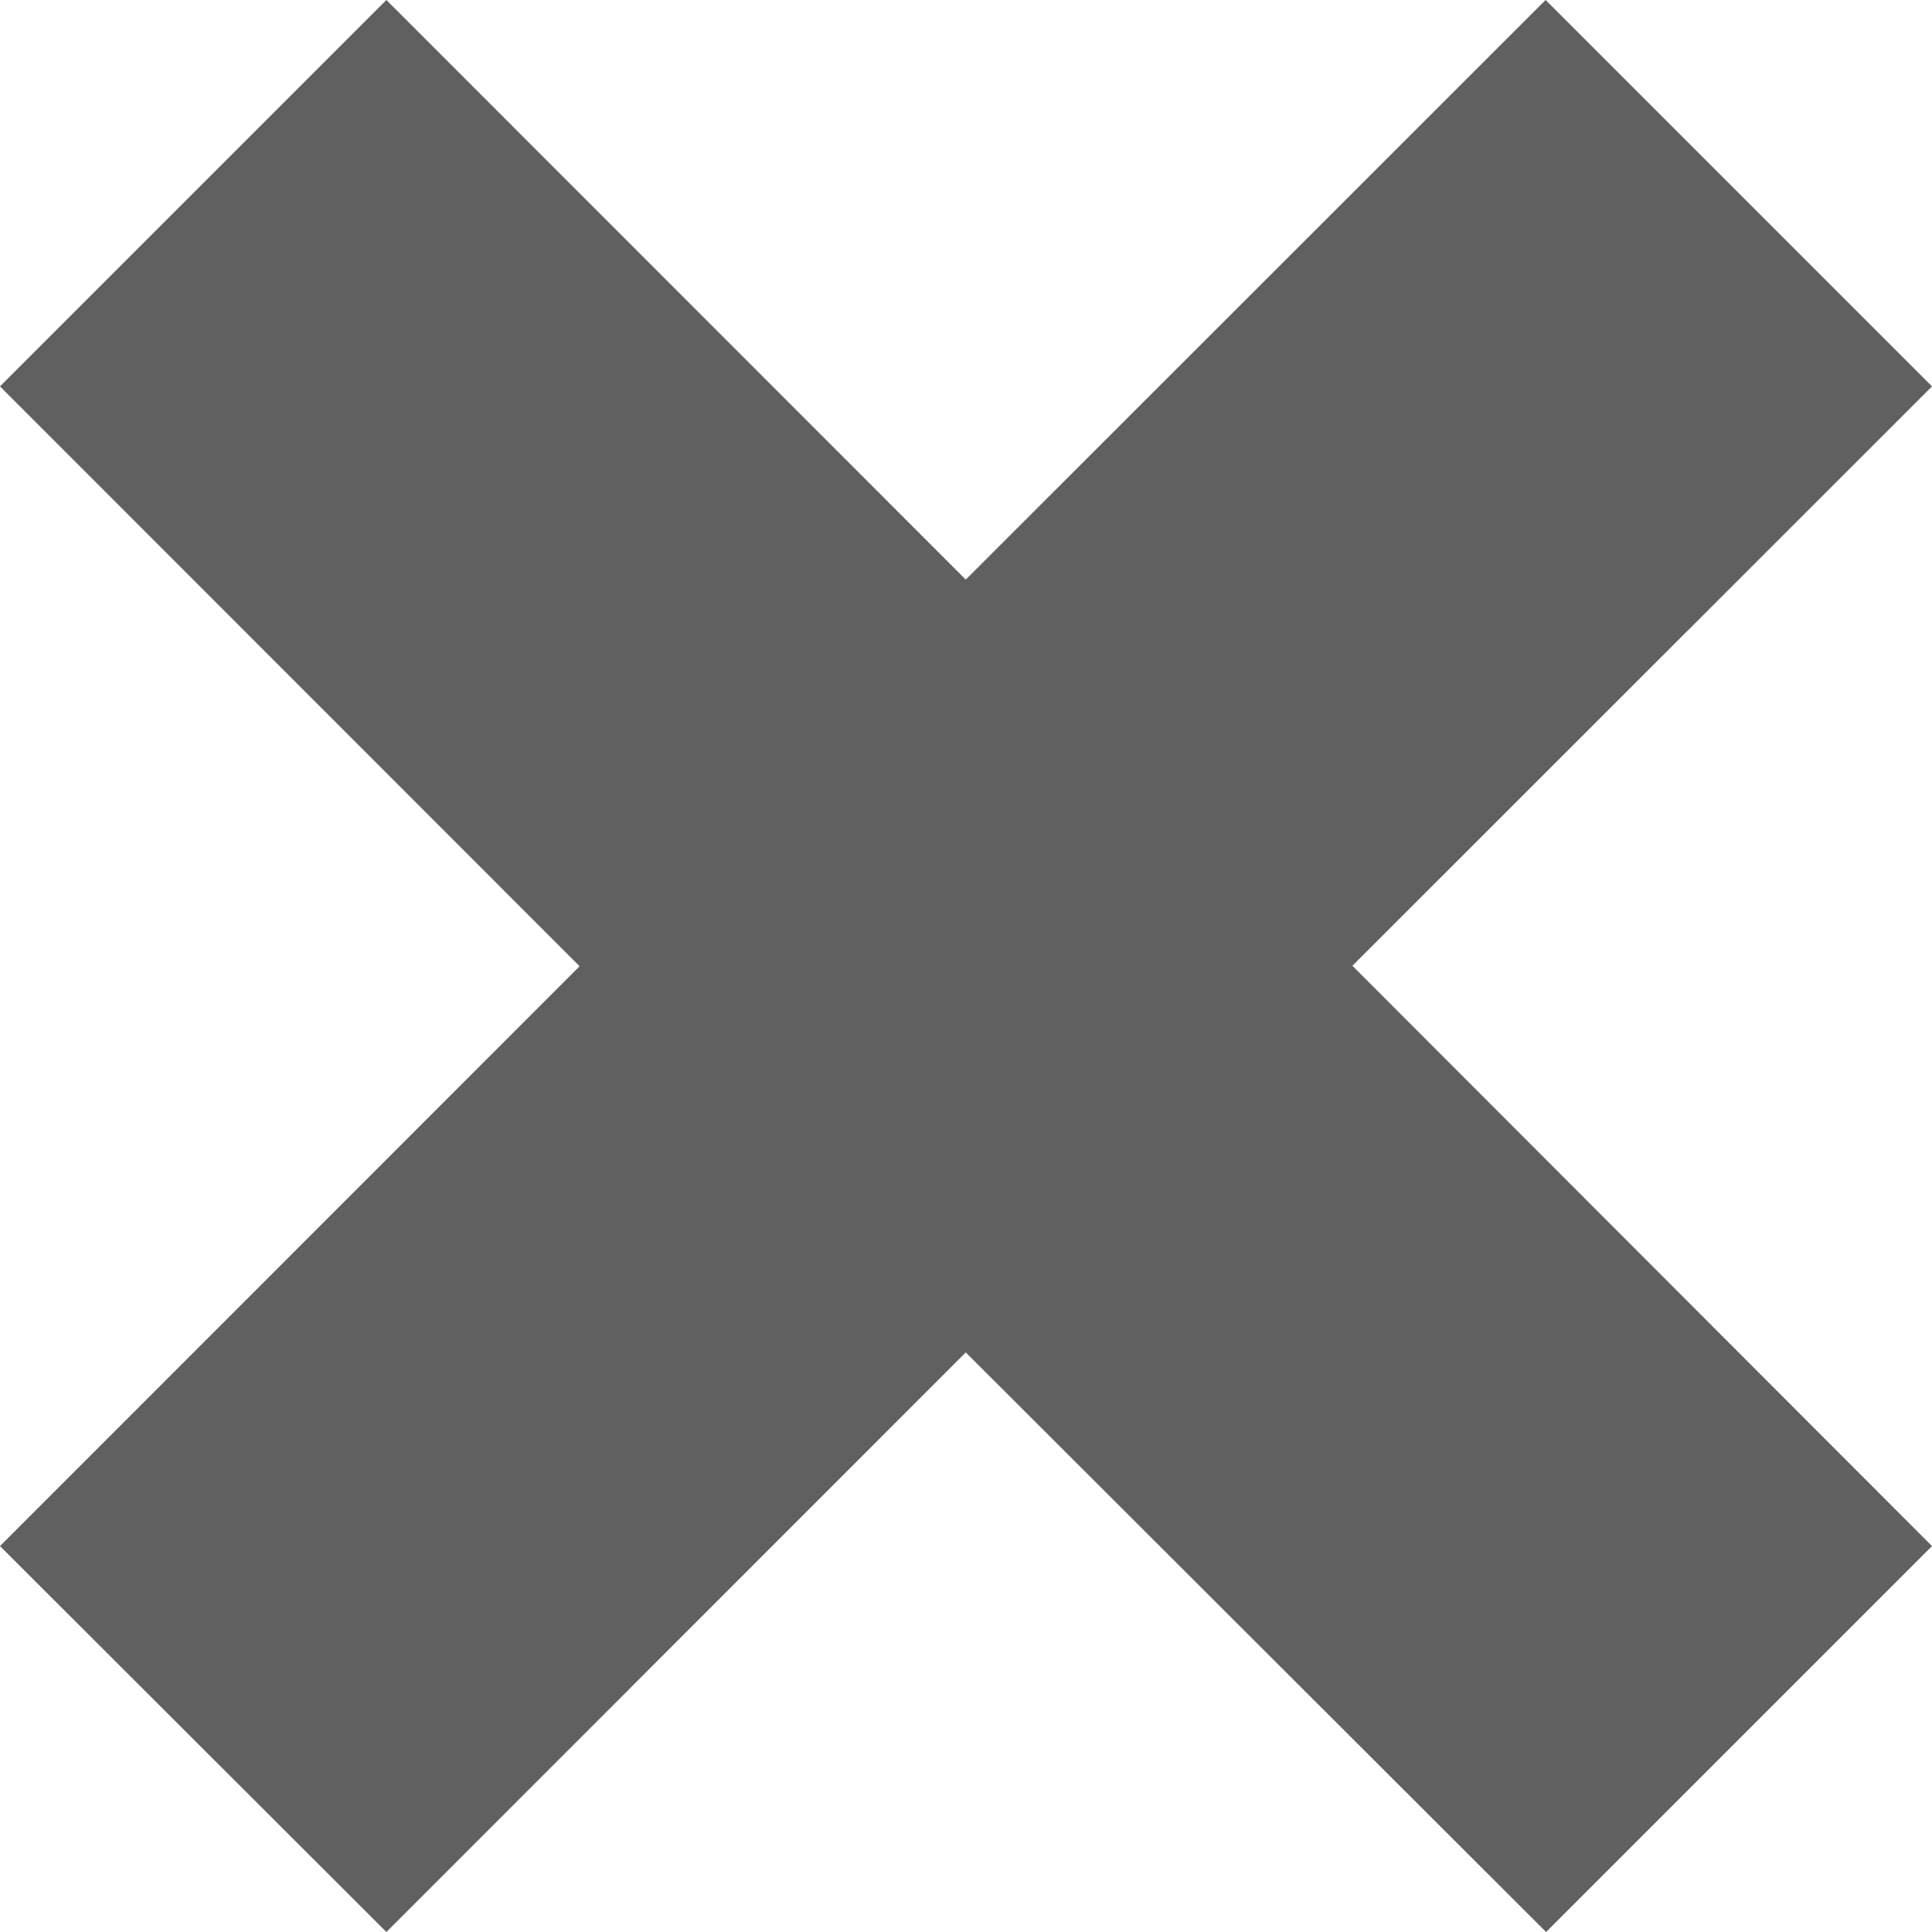 <?xml version="1.0" encoding="utf-8"?>
<!-- Generator: Adobe Illustrator 16.0.4, SVG Export Plug-In . SVG Version: 6.00 Build 0)  -->
<!DOCTYPE svg PUBLIC "-//W3C//DTD SVG 1.1//EN" "http://www.w3.org/Graphics/SVG/1.1/DTD/svg11.dtd">
<svg version="1.1" id="Layer_1" xmlns="http://www.w3.org/2000/svg" xmlns:xlink="http://www.w3.org/1999/xlink" x="0px" y="0px"
	 width="8px" height="8px" viewBox="1 2 8 8" enable-background="new 1 2 8 8" xml:space="preserve">
<polygon fill="#606060" points="9,8.402 6.6,5.999 9,3.6 7.4,2 4.999,4.4 2.6,2 1,3.6 3.4,6.001 1,8.402 2.6,10 4.999,7.6 7.402,10 
	"/>
</svg>

